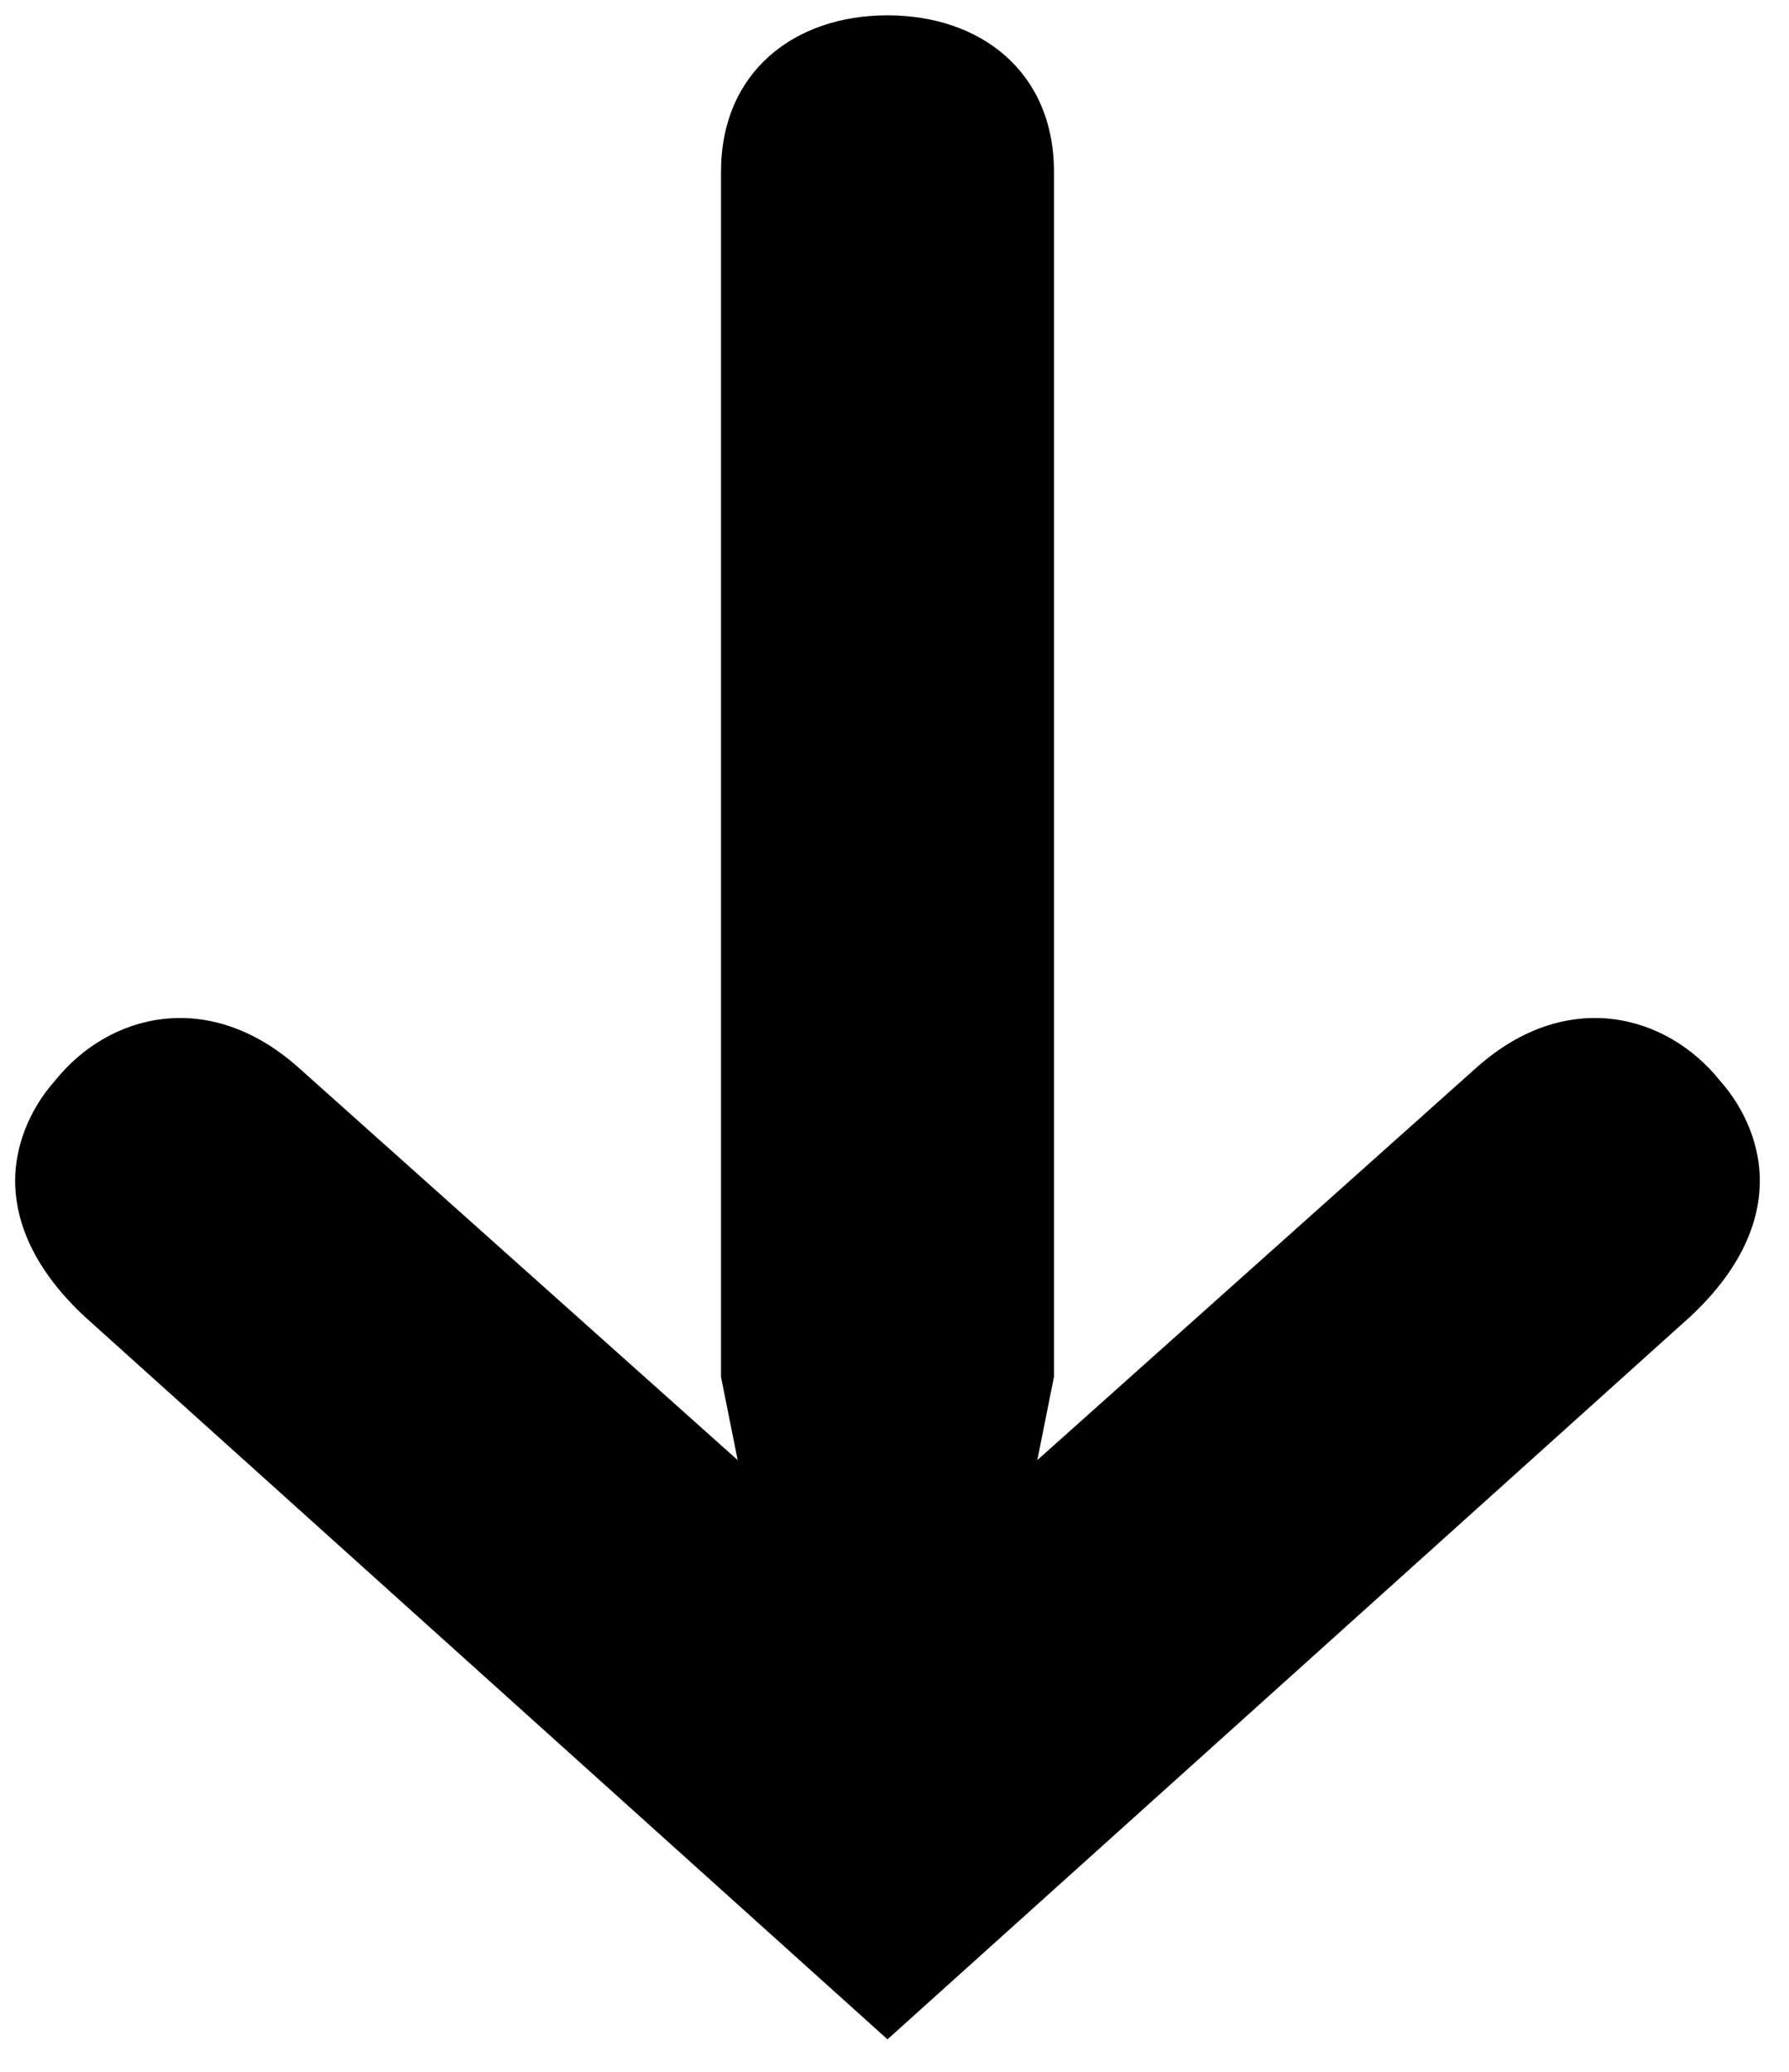 <?xml version="1.0" encoding="utf-8"?>
<!-- Generator: Adobe Illustrator 16.2.1, SVG Export Plug-In . SVG Version: 6.00 Build 0)  -->
<svg version="1.2" baseProfile="tiny" id="Layer_1" xmlns="http://www.w3.org/2000/svg" xmlns:xlink="http://www.w3.org/1999/xlink"
	 x="0px" y="0px" width="341px" height="395px" viewBox="0 0 341 395" xml:space="preserve">
<g>
	<path d="M197.723,278.358l83.773-74.888c17.135-15.232,36.175-10.154,46.329,2.538c5.077,5.712,7.615,12.692,7.615,19.039
		c0,8.886-4.442,17.771-13.327,26.021L169.164,388.786L16.215,251.068c-8.885-8.25-13.327-17.135-13.327-26.021
		c0-6.347,2.538-13.327,7.615-19.039c10.154-12.692,29.194-17.771,46.329-2.538l83.773,74.888l-3.173-15.866V32.751
		c0-19.039,13.962-29.828,31.732-29.828c17.77,0,31.732,10.789,31.732,29.828v229.741L197.723,278.358z"/>
</g>
</svg>
